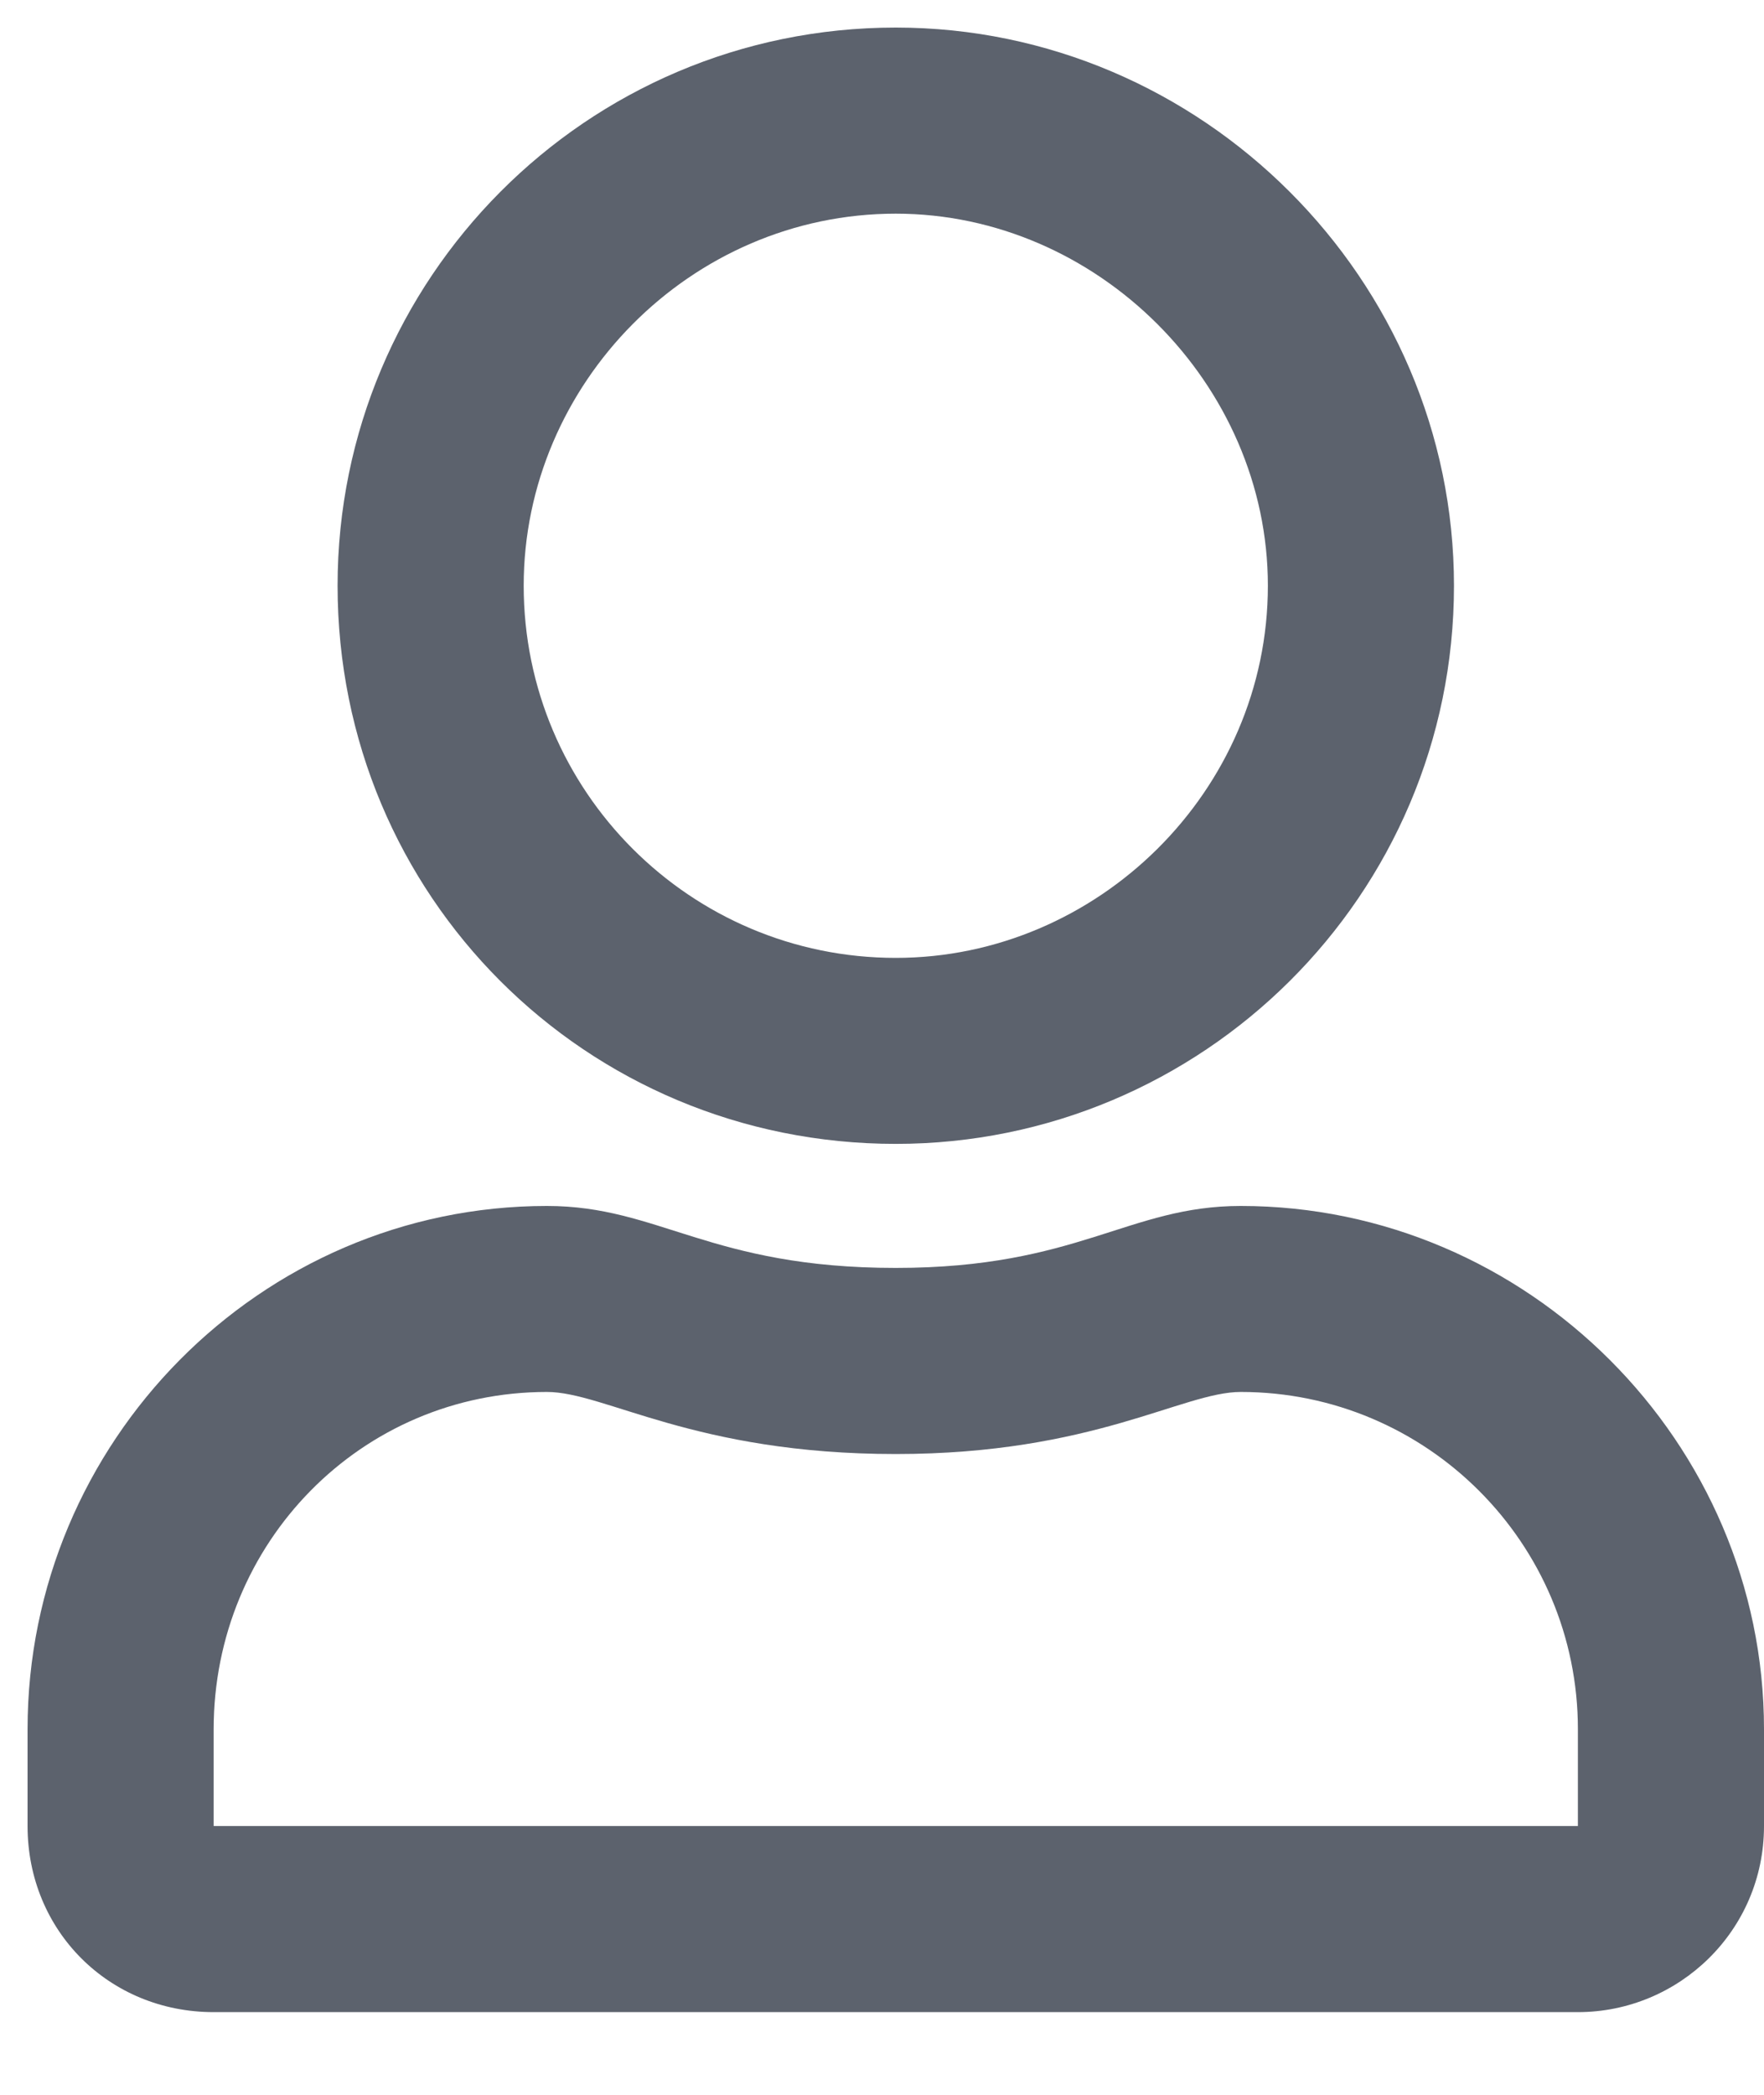 <svg width="16" height="19" viewBox="0 0 16 19" fill="none" xmlns="http://www.w3.org/2000/svg">
<path opacity="0.77" d="M11.254 10.938C13.855 10.938 16 13.082 16 15.684V16.562C16 17.512 15.227 18.25 14.312 18.25H1.938C0.988 18.25 0.25 17.512 0.25 16.562V15.684C0.25 13.082 2.359 10.938 4.961 10.938C5.98 10.938 6.438 11.5 8.125 11.5C9.777 11.5 10.234 10.938 11.254 10.938ZM14.312 16.562V15.684C14.312 13.996 12.941 12.625 11.254 12.625C10.727 12.625 9.918 13.188 8.125 13.188C6.297 13.188 5.488 12.625 4.961 12.625C3.273 12.625 1.938 13.996 1.938 15.684V16.562H14.312ZM8.125 10.375C5.312 10.375 3.062 8.125 3.062 5.312C3.062 2.535 5.312 0.25 8.125 0.25C10.902 0.25 13.188 2.535 13.188 5.312C13.188 8.125 10.902 10.375 8.125 10.375ZM8.125 1.938C6.262 1.938 4.75 3.484 4.75 5.312C4.75 7.176 6.262 8.688 8.125 8.688C9.953 8.688 11.5 7.176 11.5 5.312C11.5 3.484 9.953 1.938 8.125 1.938Z" fill="#2C3542"/>
</svg>
